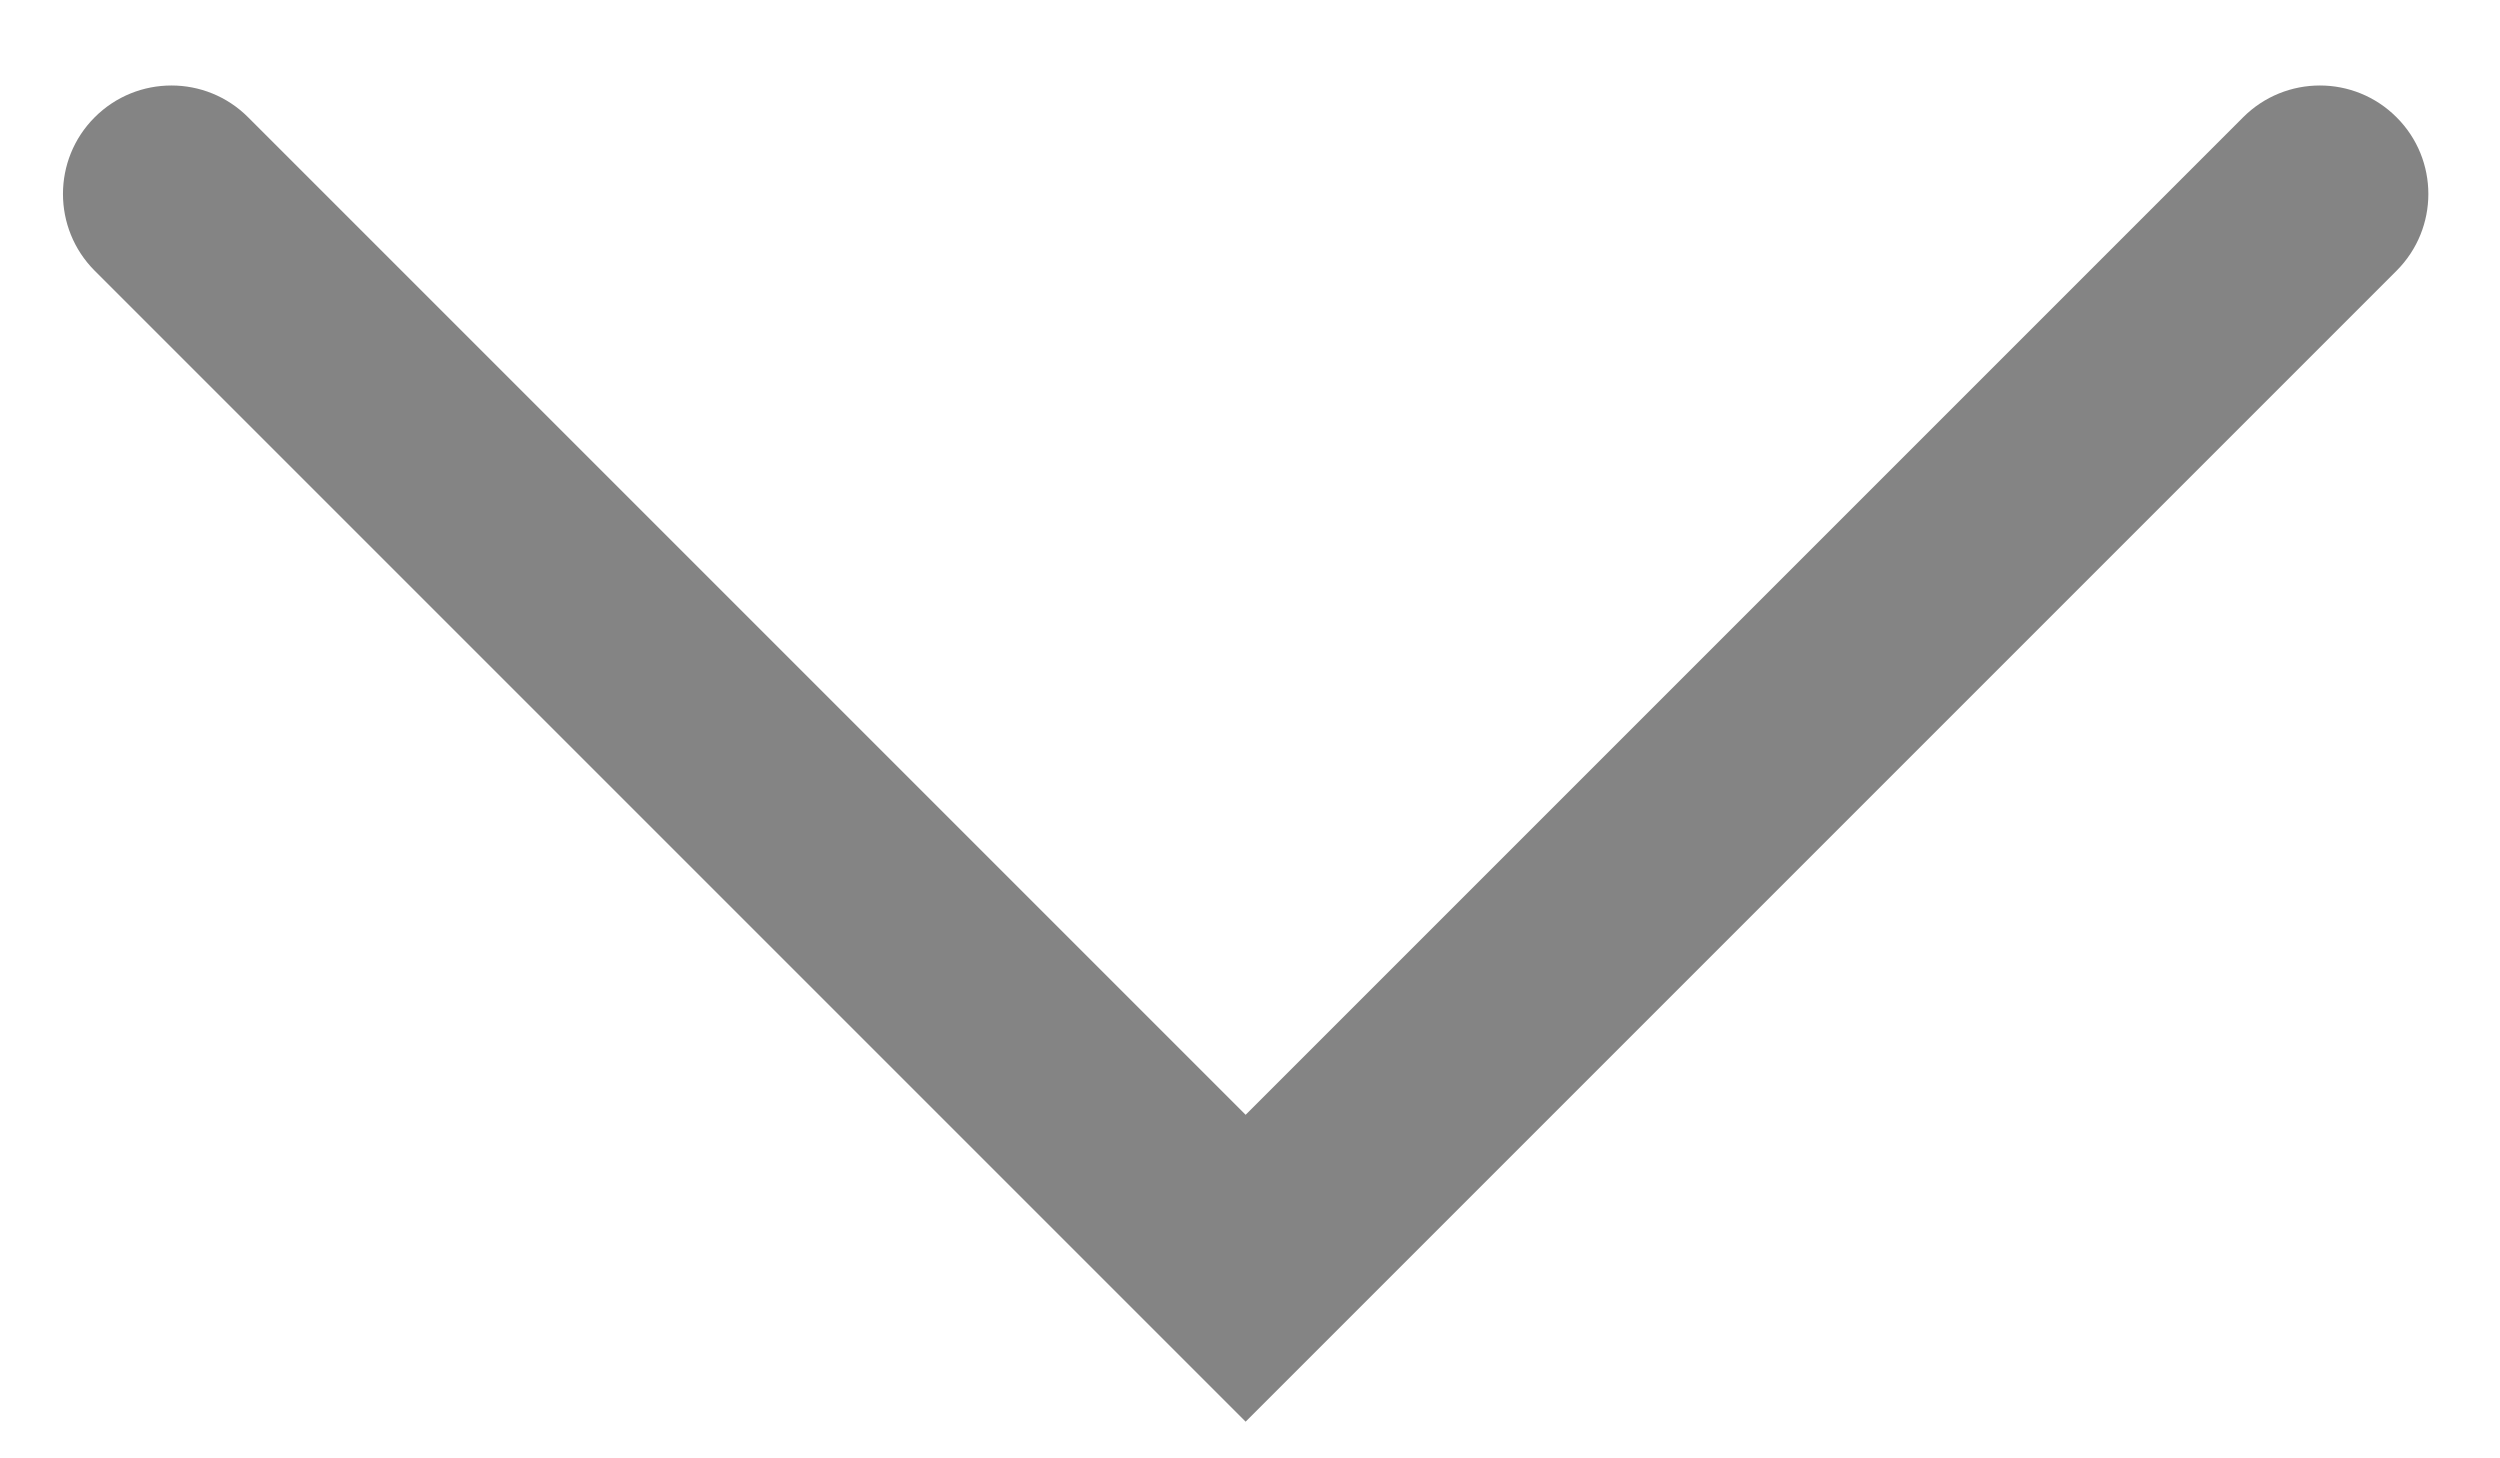 <svg width="24" height="14" viewBox="0 0 24 14" fill="none" xmlns="http://www.w3.org/2000/svg">
<path d="M0.909 1.126C0.503 1.532 0.503 2.192 0.909 2.599L11.958 13.648L23.007 2.599C23.414 2.192 23.414 1.532 23.007 1.126C22.601 0.719 21.941 0.719 21.534 1.126L11.958 10.702L2.382 1.126C1.976 0.719 1.316 0.719 0.909 1.126Z" fill="#848484"/>
</svg>
